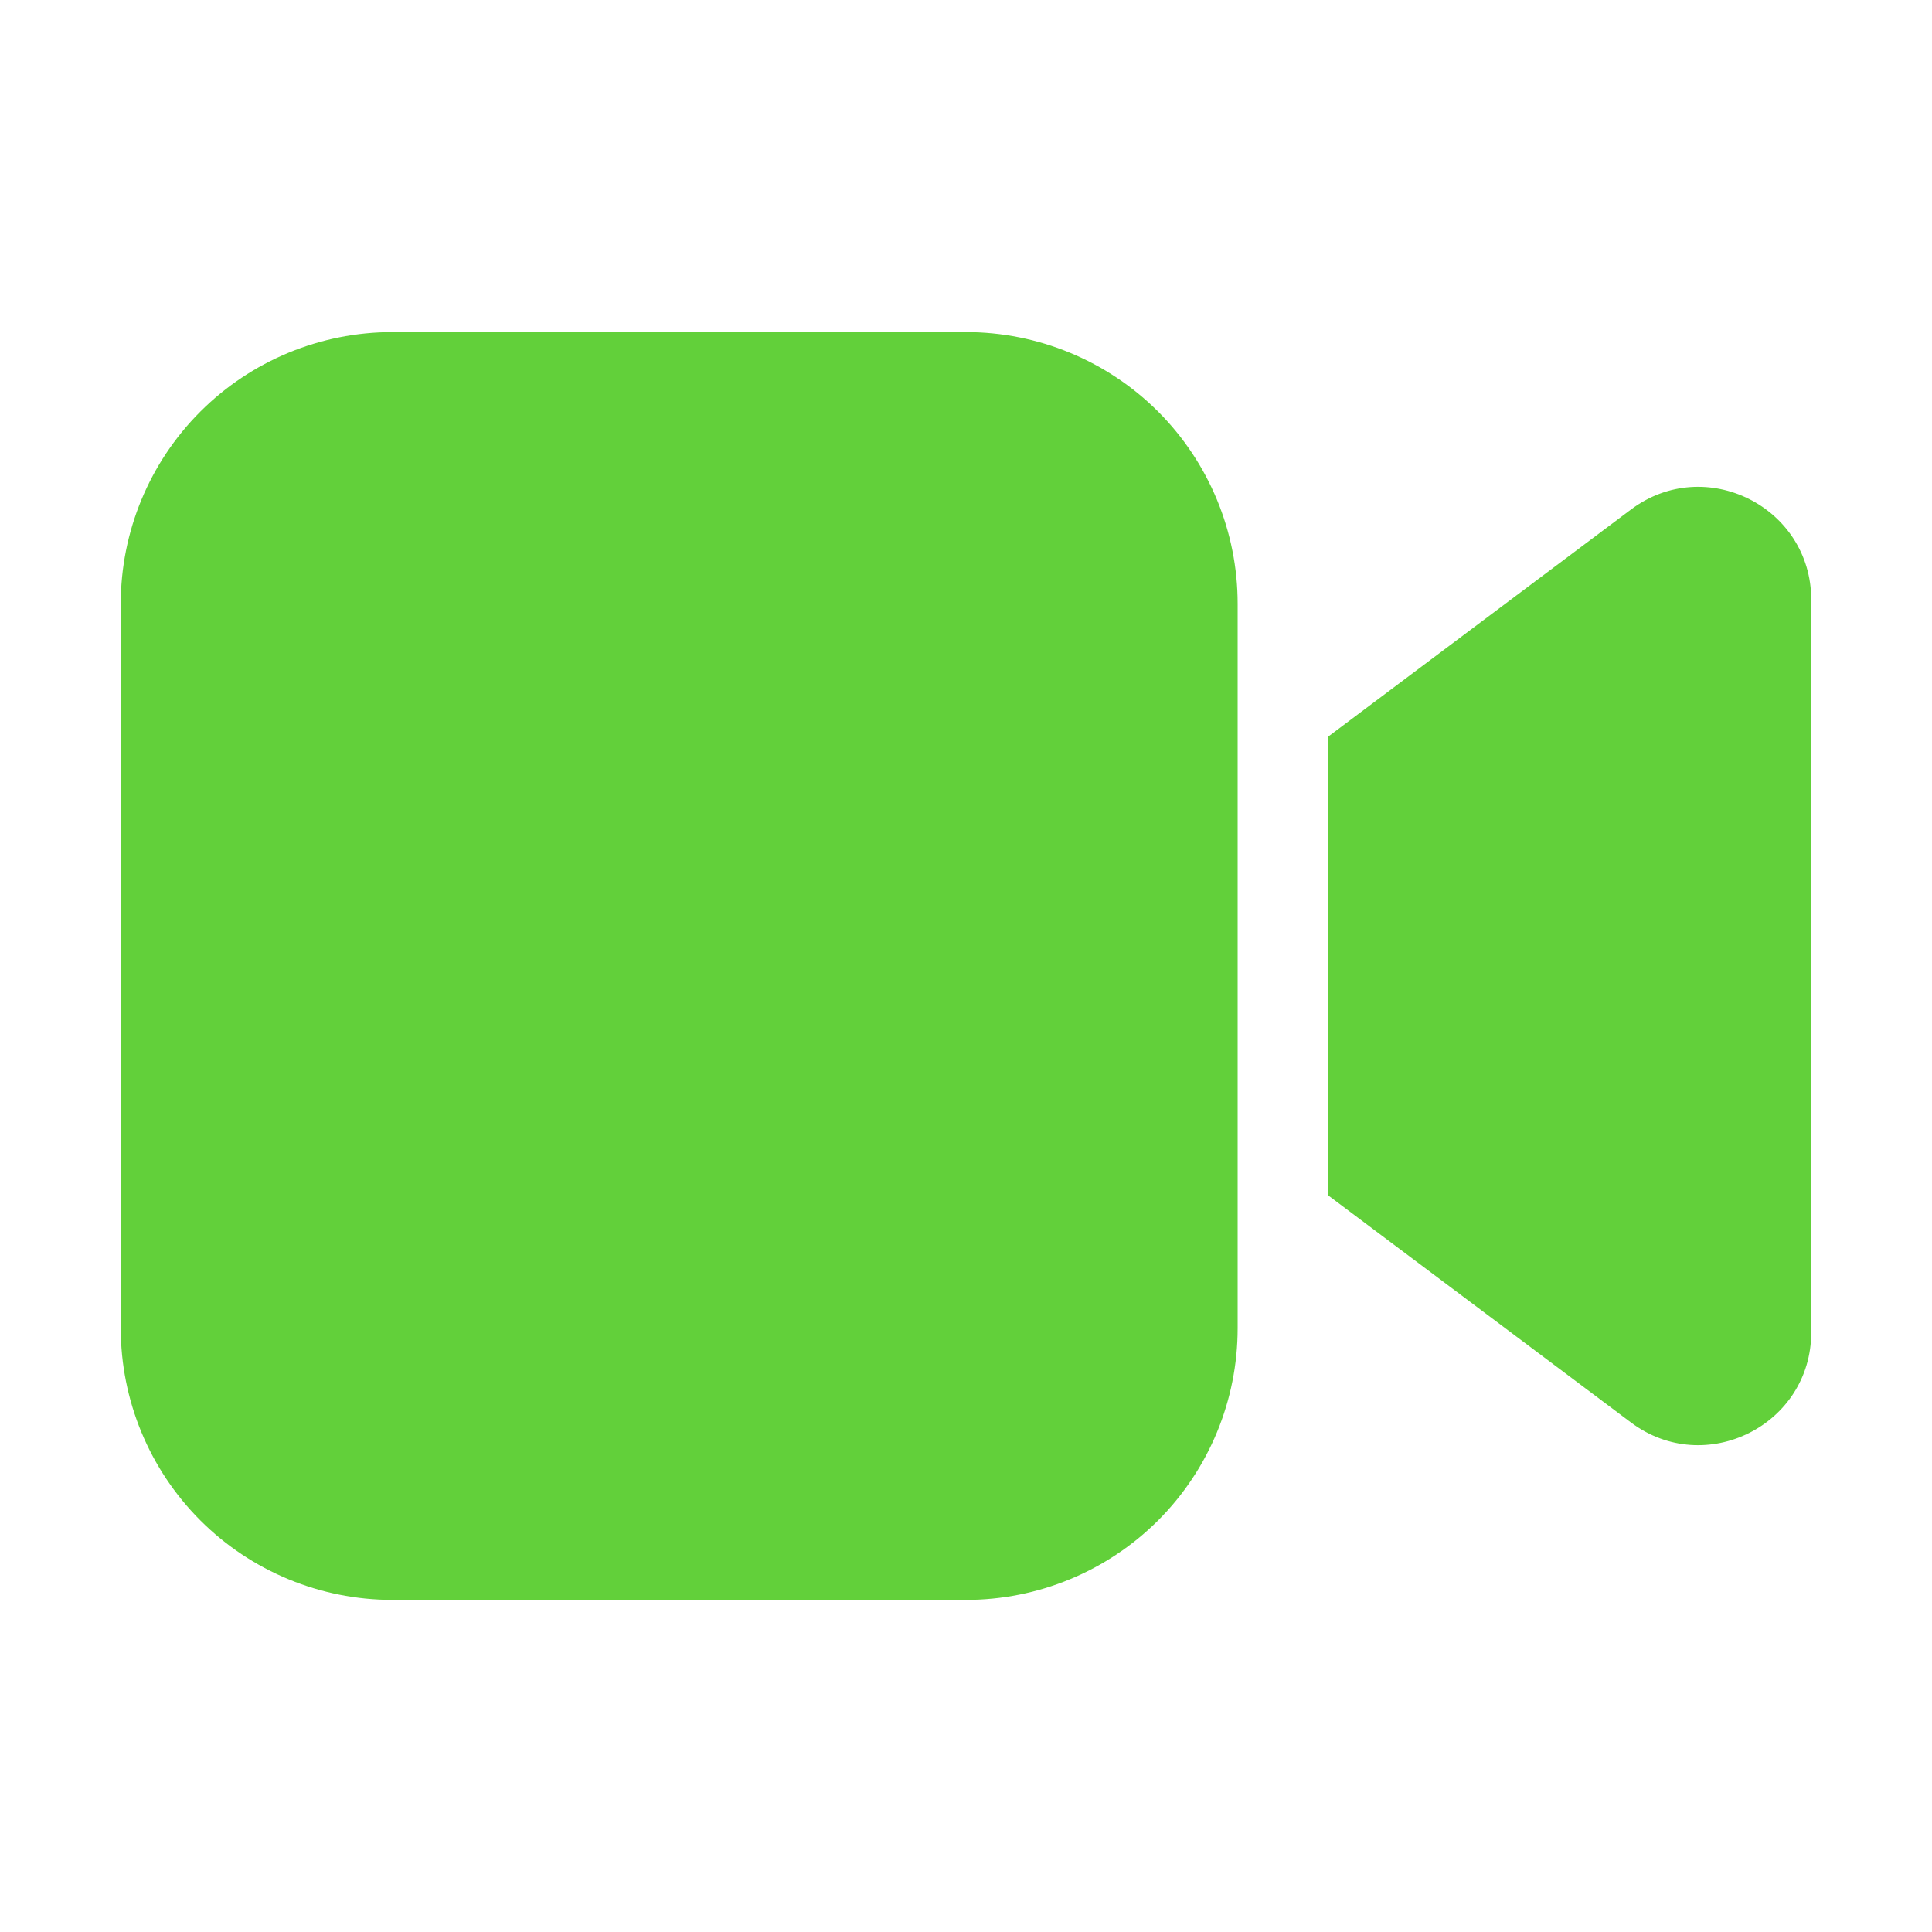 <svg width="20" height="20" viewBox="0 0 20 20" fill="none" xmlns="http://www.w3.org/2000/svg">
<path d="M12.812 6.25C12.812 5.504 12.516 4.789 11.989 4.261C11.461 3.734 10.746 3.438 10 3.438H4.062C3.317 3.438 2.601 3.734 2.074 4.261C1.546 4.789 1.25 5.504 1.25 6.25V13.75C1.25 14.496 1.546 15.211 2.074 15.739C2.601 16.266 3.317 16.562 4.062 16.562H10C10.746 16.562 11.461 16.266 11.989 15.739C12.516 15.211 12.812 14.496 12.812 13.75V6.25ZM13.75 12.375L16.883 14.725C17.652 15.302 18.75 14.753 18.75 13.792V6.209C18.75 5.247 17.652 4.698 16.883 5.275L13.75 7.625V12.375Z" fill="#62D03A"/>
</svg>
